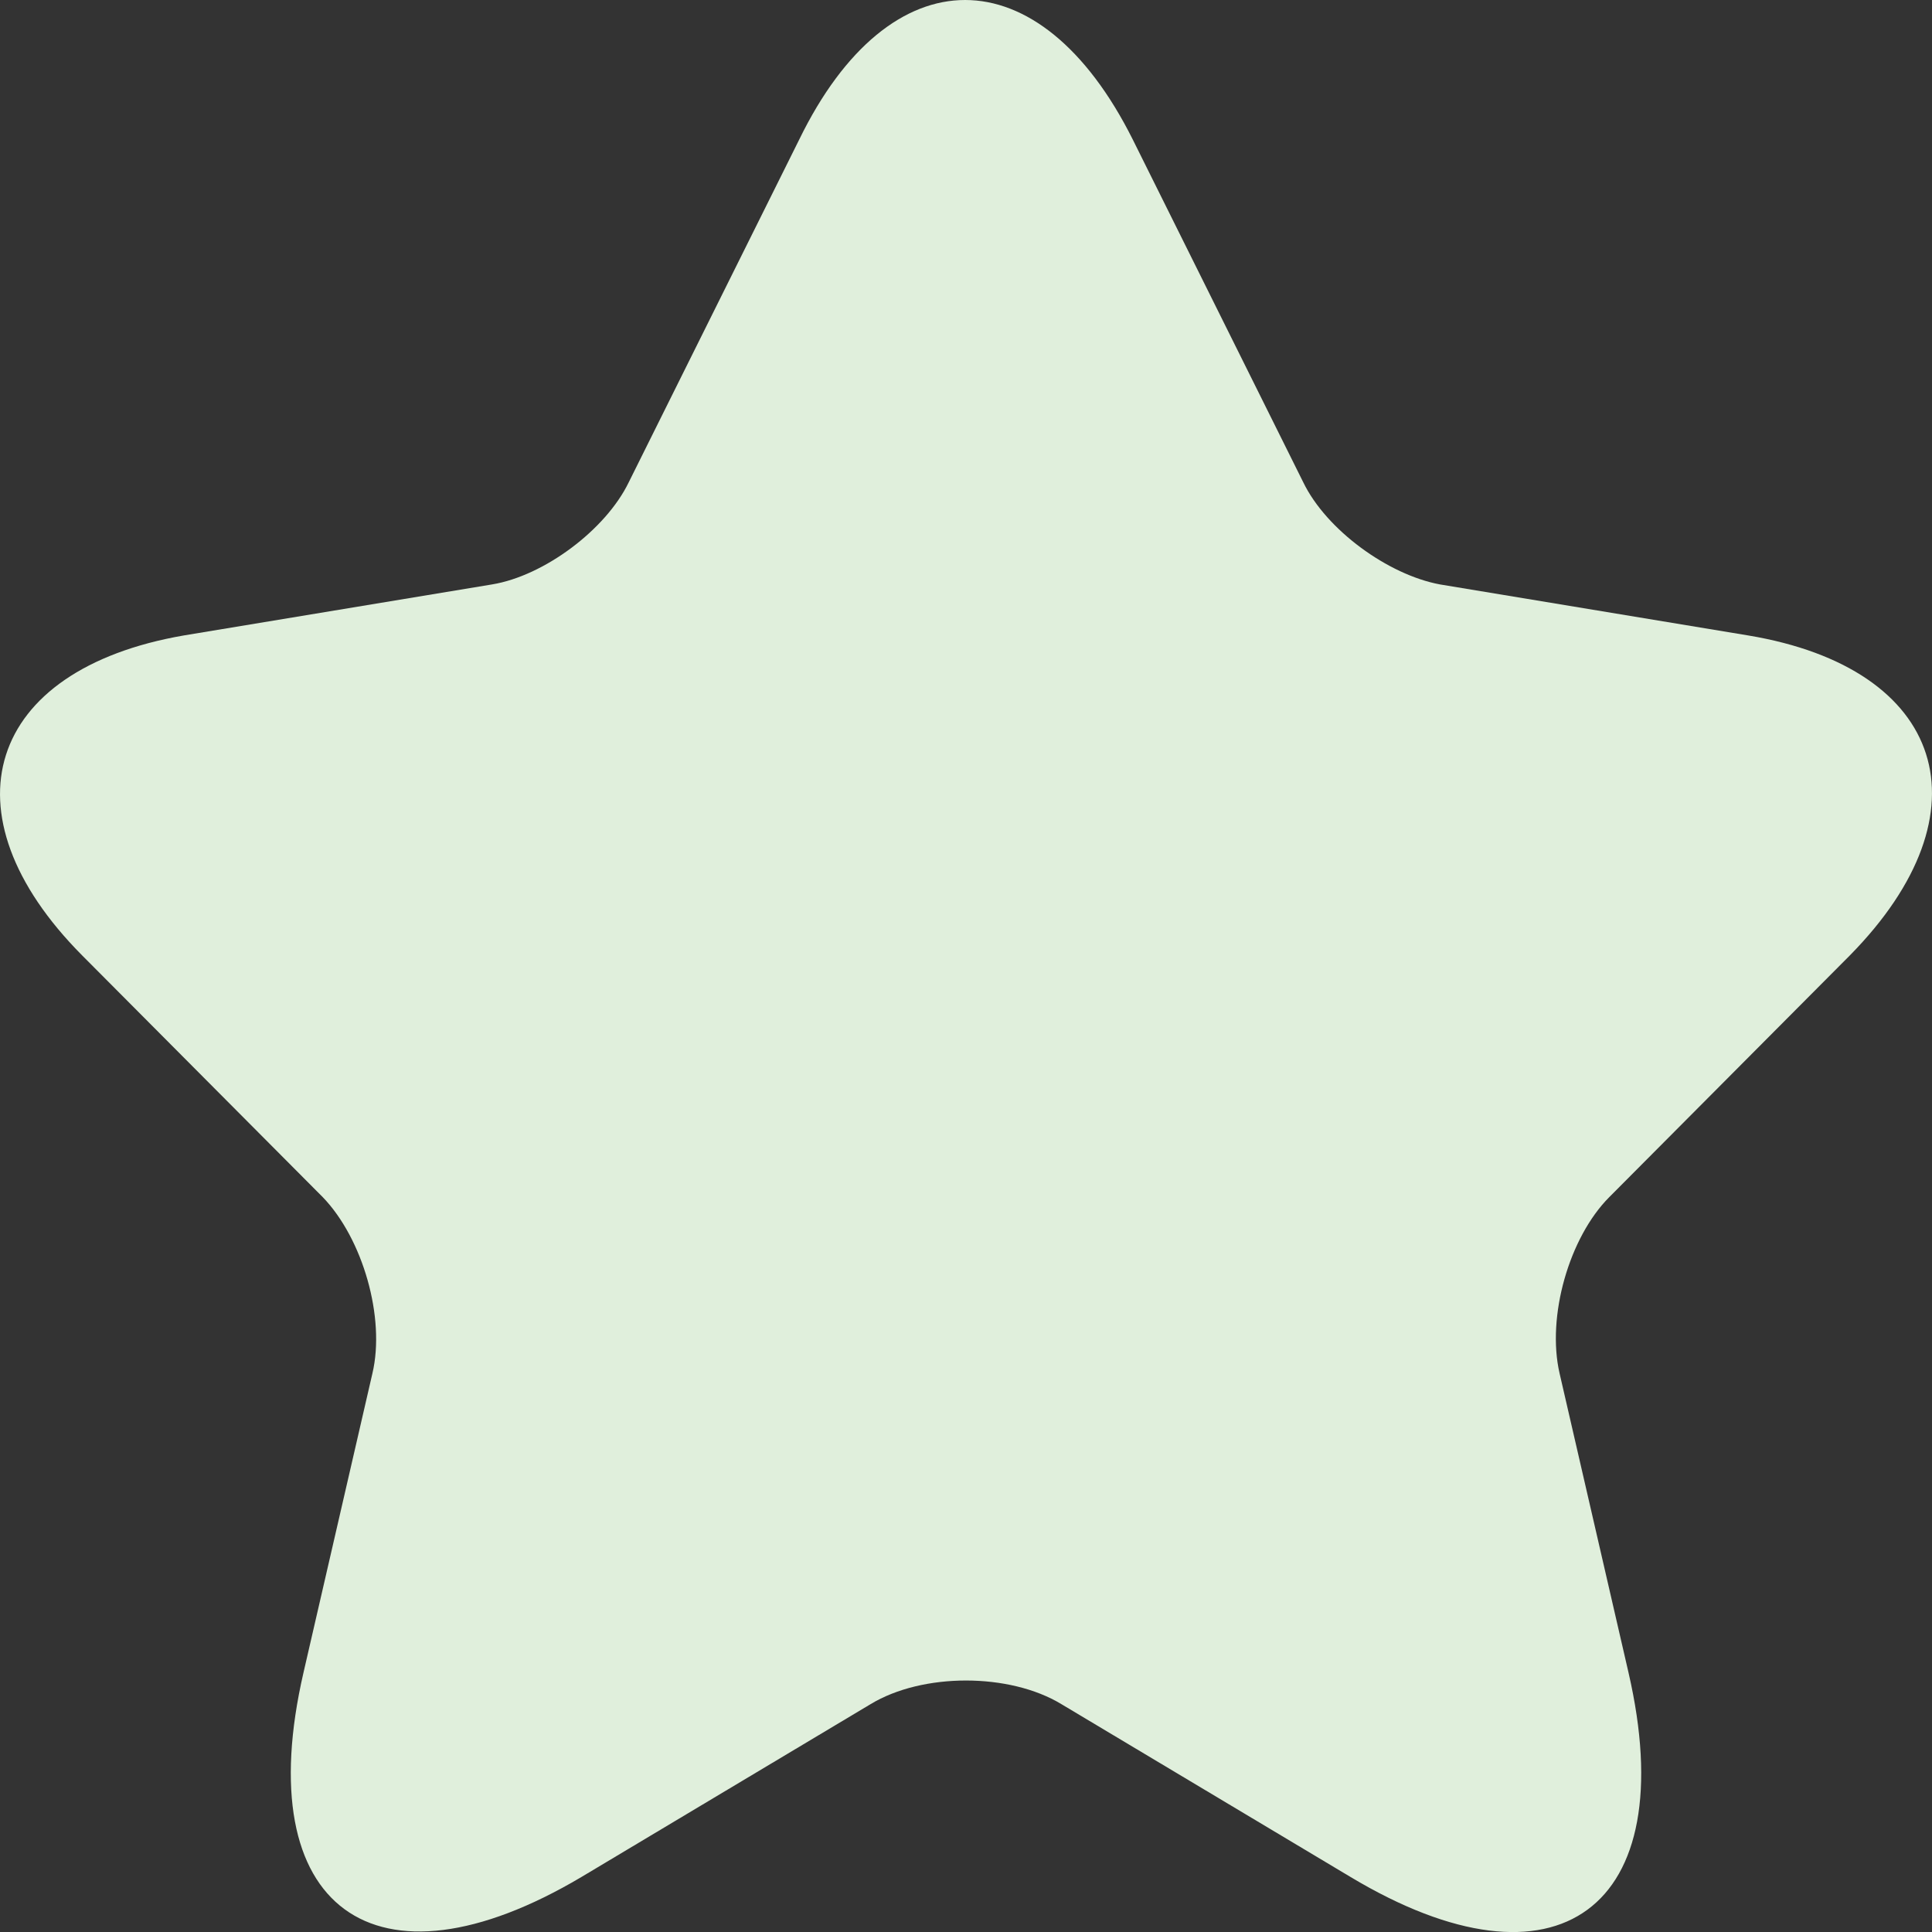 <svg width="12" height="12" viewBox="0 0 12 12" fill="none" xmlns="http://www.w3.org/2000/svg">
<rect x="0" y="0" width="12" height="12" fill="#333333" stroke="none"/>
<path d="M7.036 0.867L8.095 2.996C8.238 3.291 8.621 3.57 8.944 3.63L10.859 3.947C12.083 4.151 12.368 5.042 11.49 5.934L9.995 7.436C9.747 7.685 9.605 8.176 9.687 8.531L10.115 10.389C10.453 11.854 9.672 12.428 8.388 11.658L6.593 10.585C6.27 10.389 5.73 10.389 5.407 10.585L3.612 11.658C2.328 12.42 1.547 11.854 1.885 10.389L2.313 8.531C2.395 8.184 2.253 7.693 2.005 7.436L0.51 5.934C-0.368 5.05 -0.083 4.159 1.141 3.947L3.056 3.63C3.379 3.577 3.762 3.291 3.905 2.996L4.964 0.867C5.527 -0.289 6.458 -0.289 7.036 0.867Z" fill="#E0EFDC"/>
</svg>
